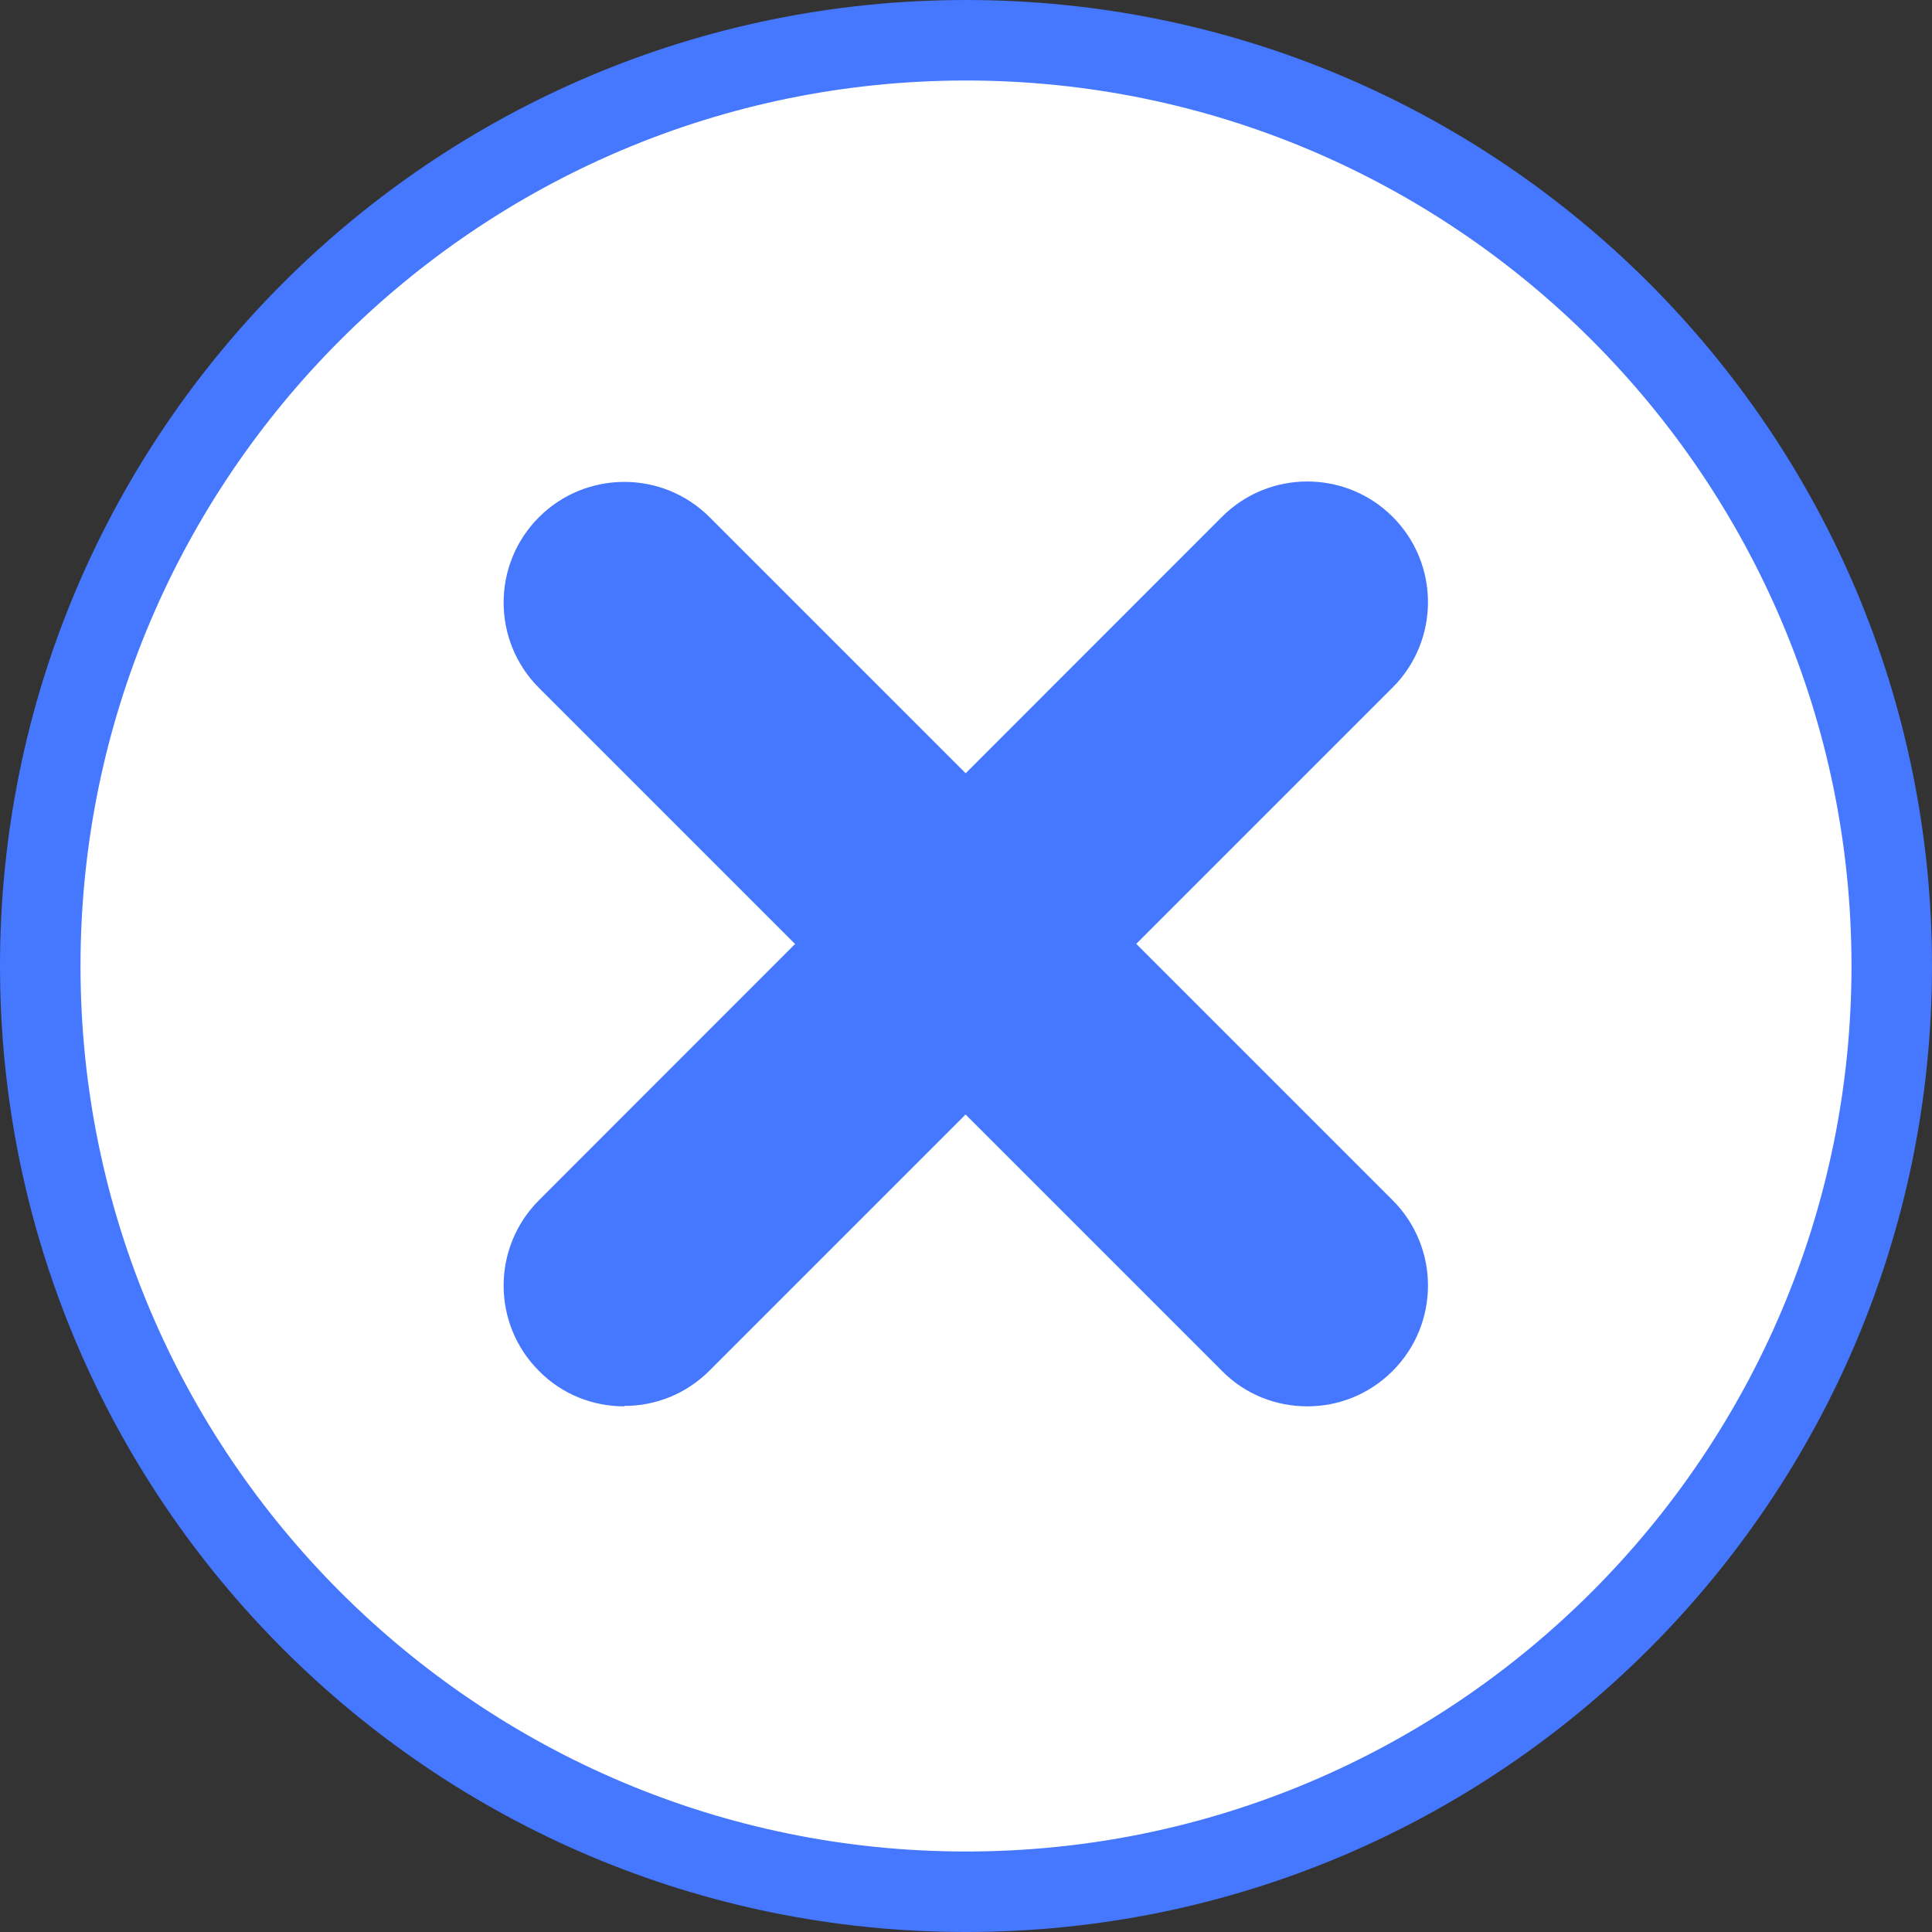 <?xml version="1.0" encoding="UTF-8"?><svg id="_レイヤー_2" xmlns="http://www.w3.org/2000/svg" viewBox="0 0 48 48"><rect x="0" y="0" width="48" height="48" fill="#333333" stroke="none"/><defs><style>.cls-1{fill:#4577ff;}.cls-1,.cls-2{stroke-width:0px;}.cls-2{fill:#fff;}</style></defs><g id="_ツール"><circle class="cls-2" cx="24" cy="24" r="23"/><path class="cls-1" d="M24,2c12.13,0,22,9.87,22,22s-9.87,22-22,22S2,36.13,2,24,11.87,2,24,2M24,0C10.75,0,0,10.75,0,24s10.75,24,24,24,24-10.75,24-24S37.25,0,24,0h0Z"/><path class="cls-1" d="M32.48,34.94c-.77,0-1.54-.29-2.12-.88L13.39,17.09c-1.17-1.17-1.17-3.07,0-4.24,1.17-1.17,3.07-1.17,4.24,0l16.97,16.97c1.17,1.17,1.17,3.07,0,4.24-.59.59-1.35.88-2.12.88Z"/><path class="cls-1" d="M15.51,34.94c-.77,0-1.54-.29-2.12-.88-1.17-1.17-1.17-3.07,0-4.24L30.36,12.84c1.17-1.17,3.07-1.17,4.24,0,1.17,1.17,1.17,3.07,0,4.24l-16.97,16.97c-.59.59-1.35.88-2.12.88Z"/></g></svg>